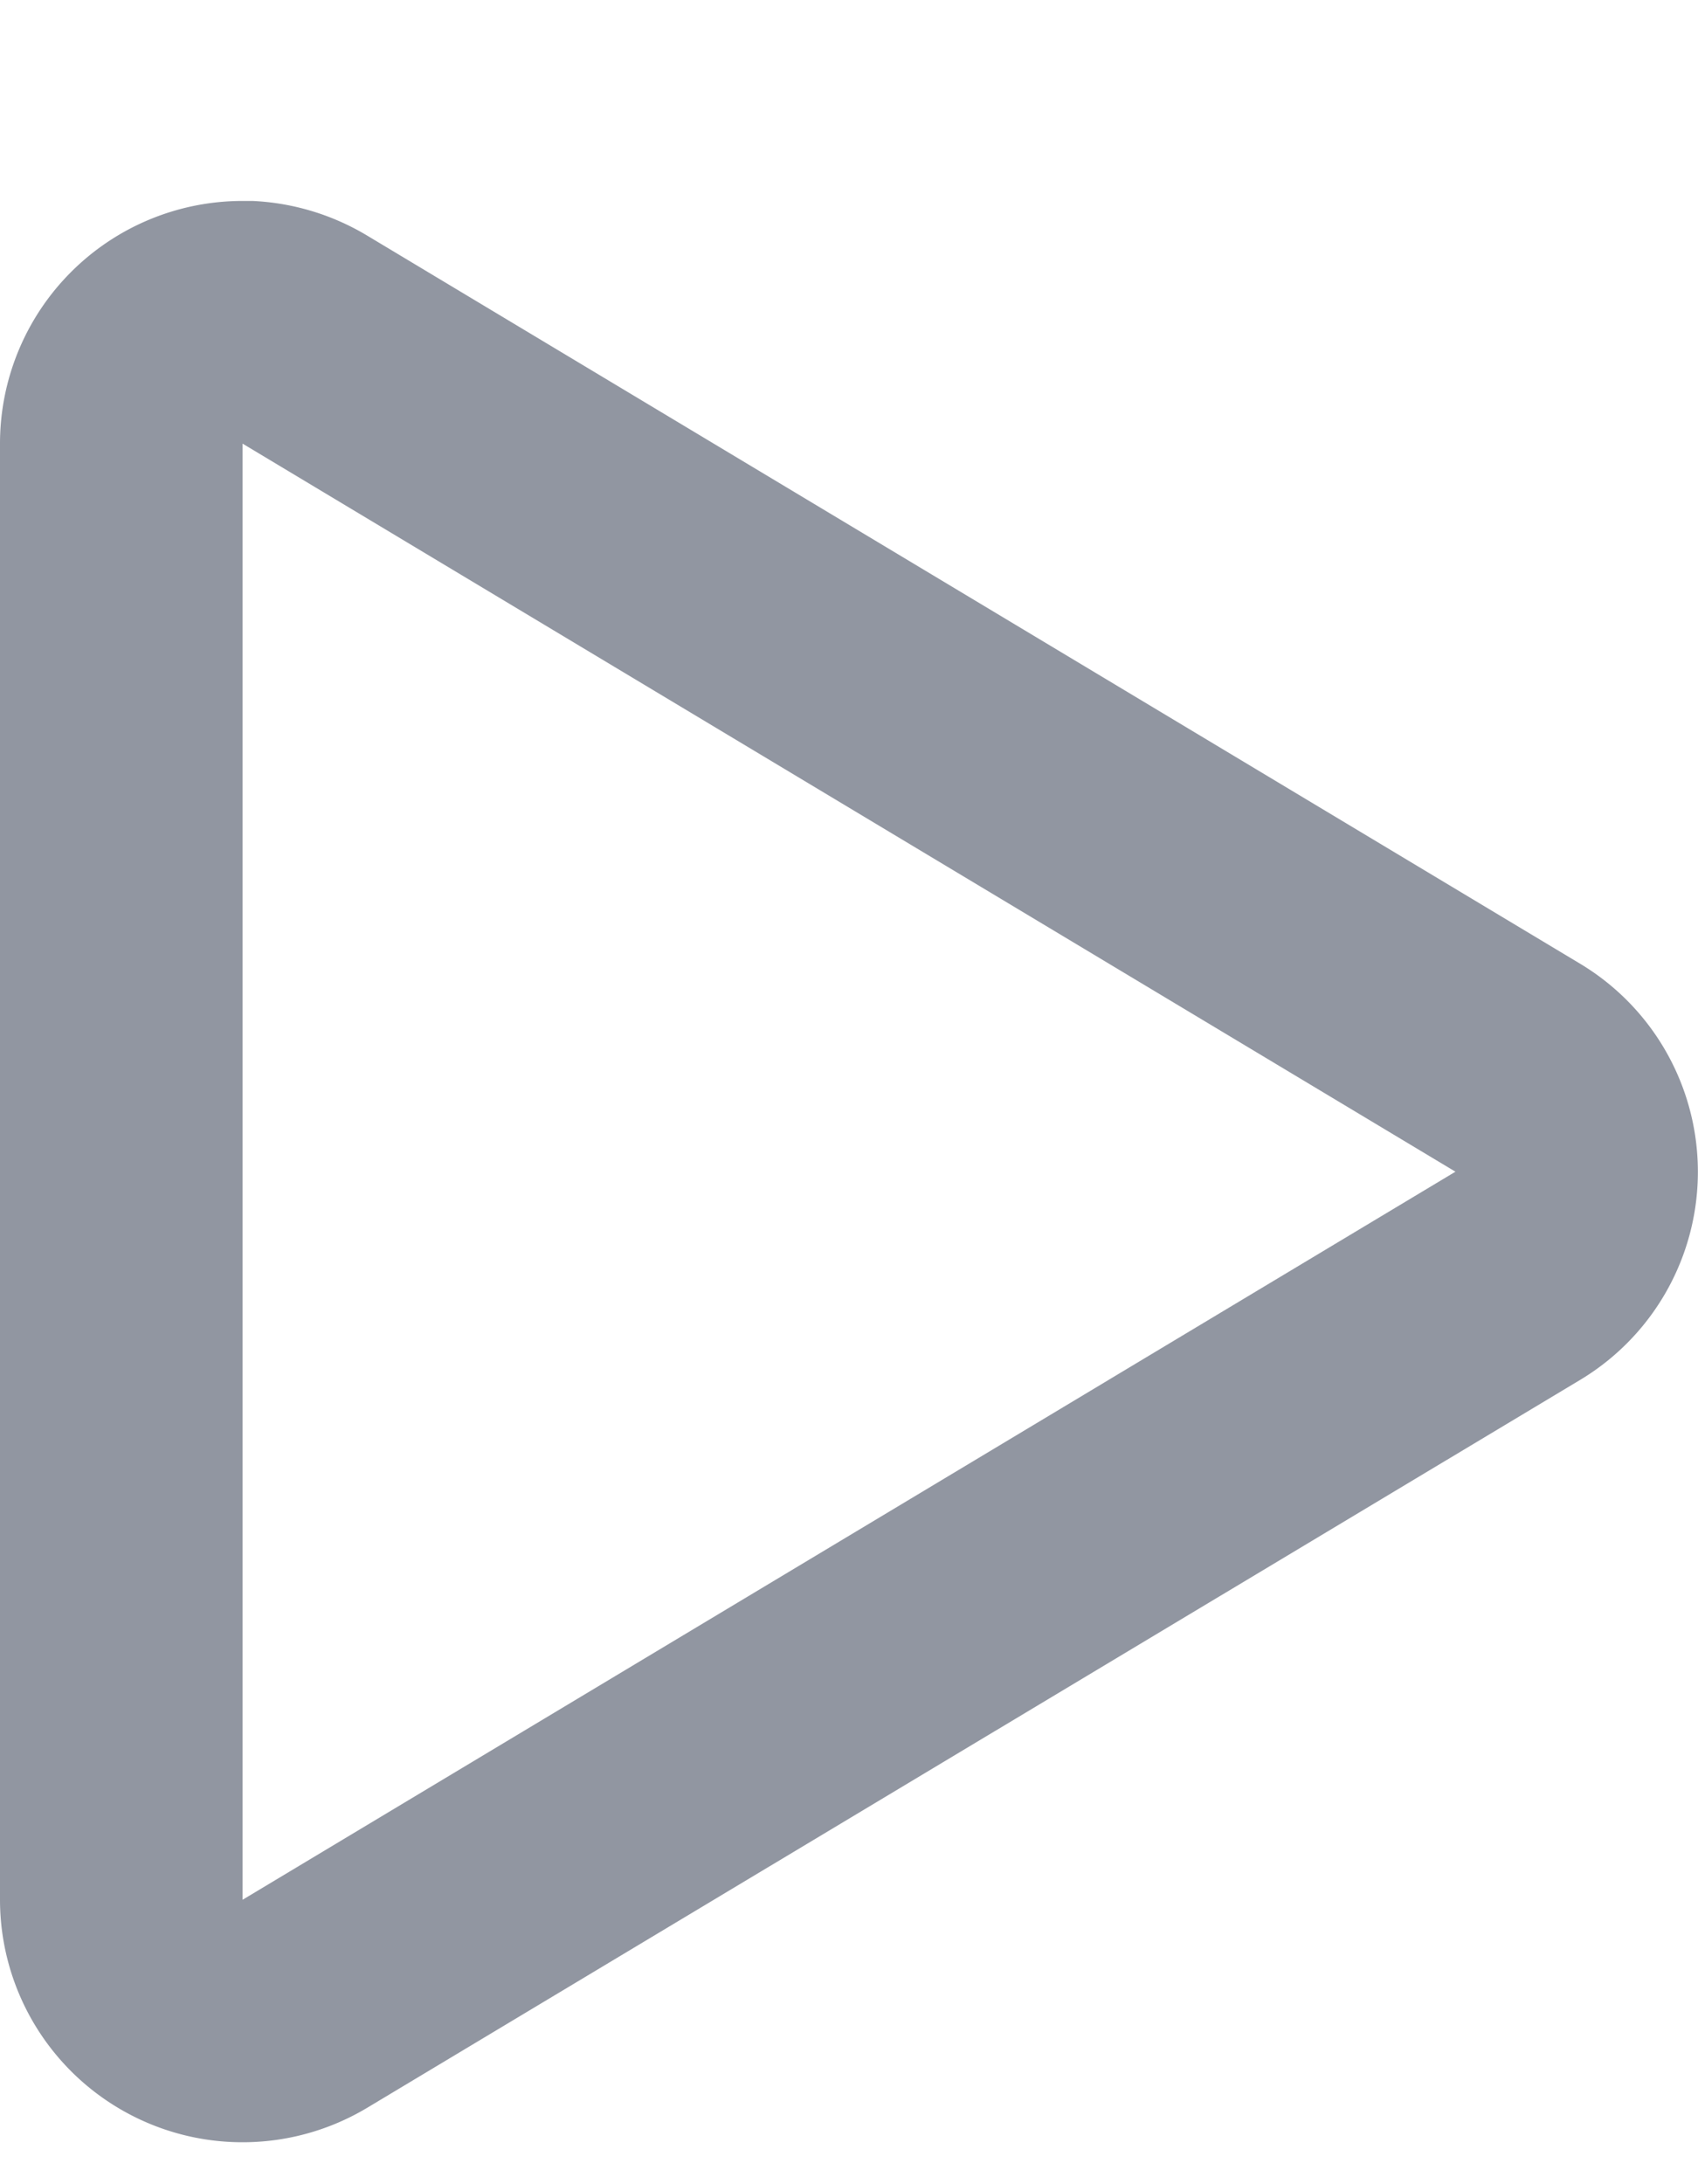 <svg xmlns='http://www.w3.org/2000/svg' fill='none' viewBox='0 0 7 9'><g clip-path='url(#a)'><path fill='#9196A1' fill-rule='evenodd' d='m1 1.828 5 3-5 3v-6Zm0-1a1 1 0 0 0-1 1v6a1 1 0 0 0 1.514.857l5-2.999a1 1 0 0 0 0-1.715l-5-3A1.006 1.006 0 0 0 1 .827Z' clip-rule='evenodd'/></g><defs><clipPath id='a'><path fill='#fff' d='M0 .828h7v8H0z'/></clipPath></defs></svg>
